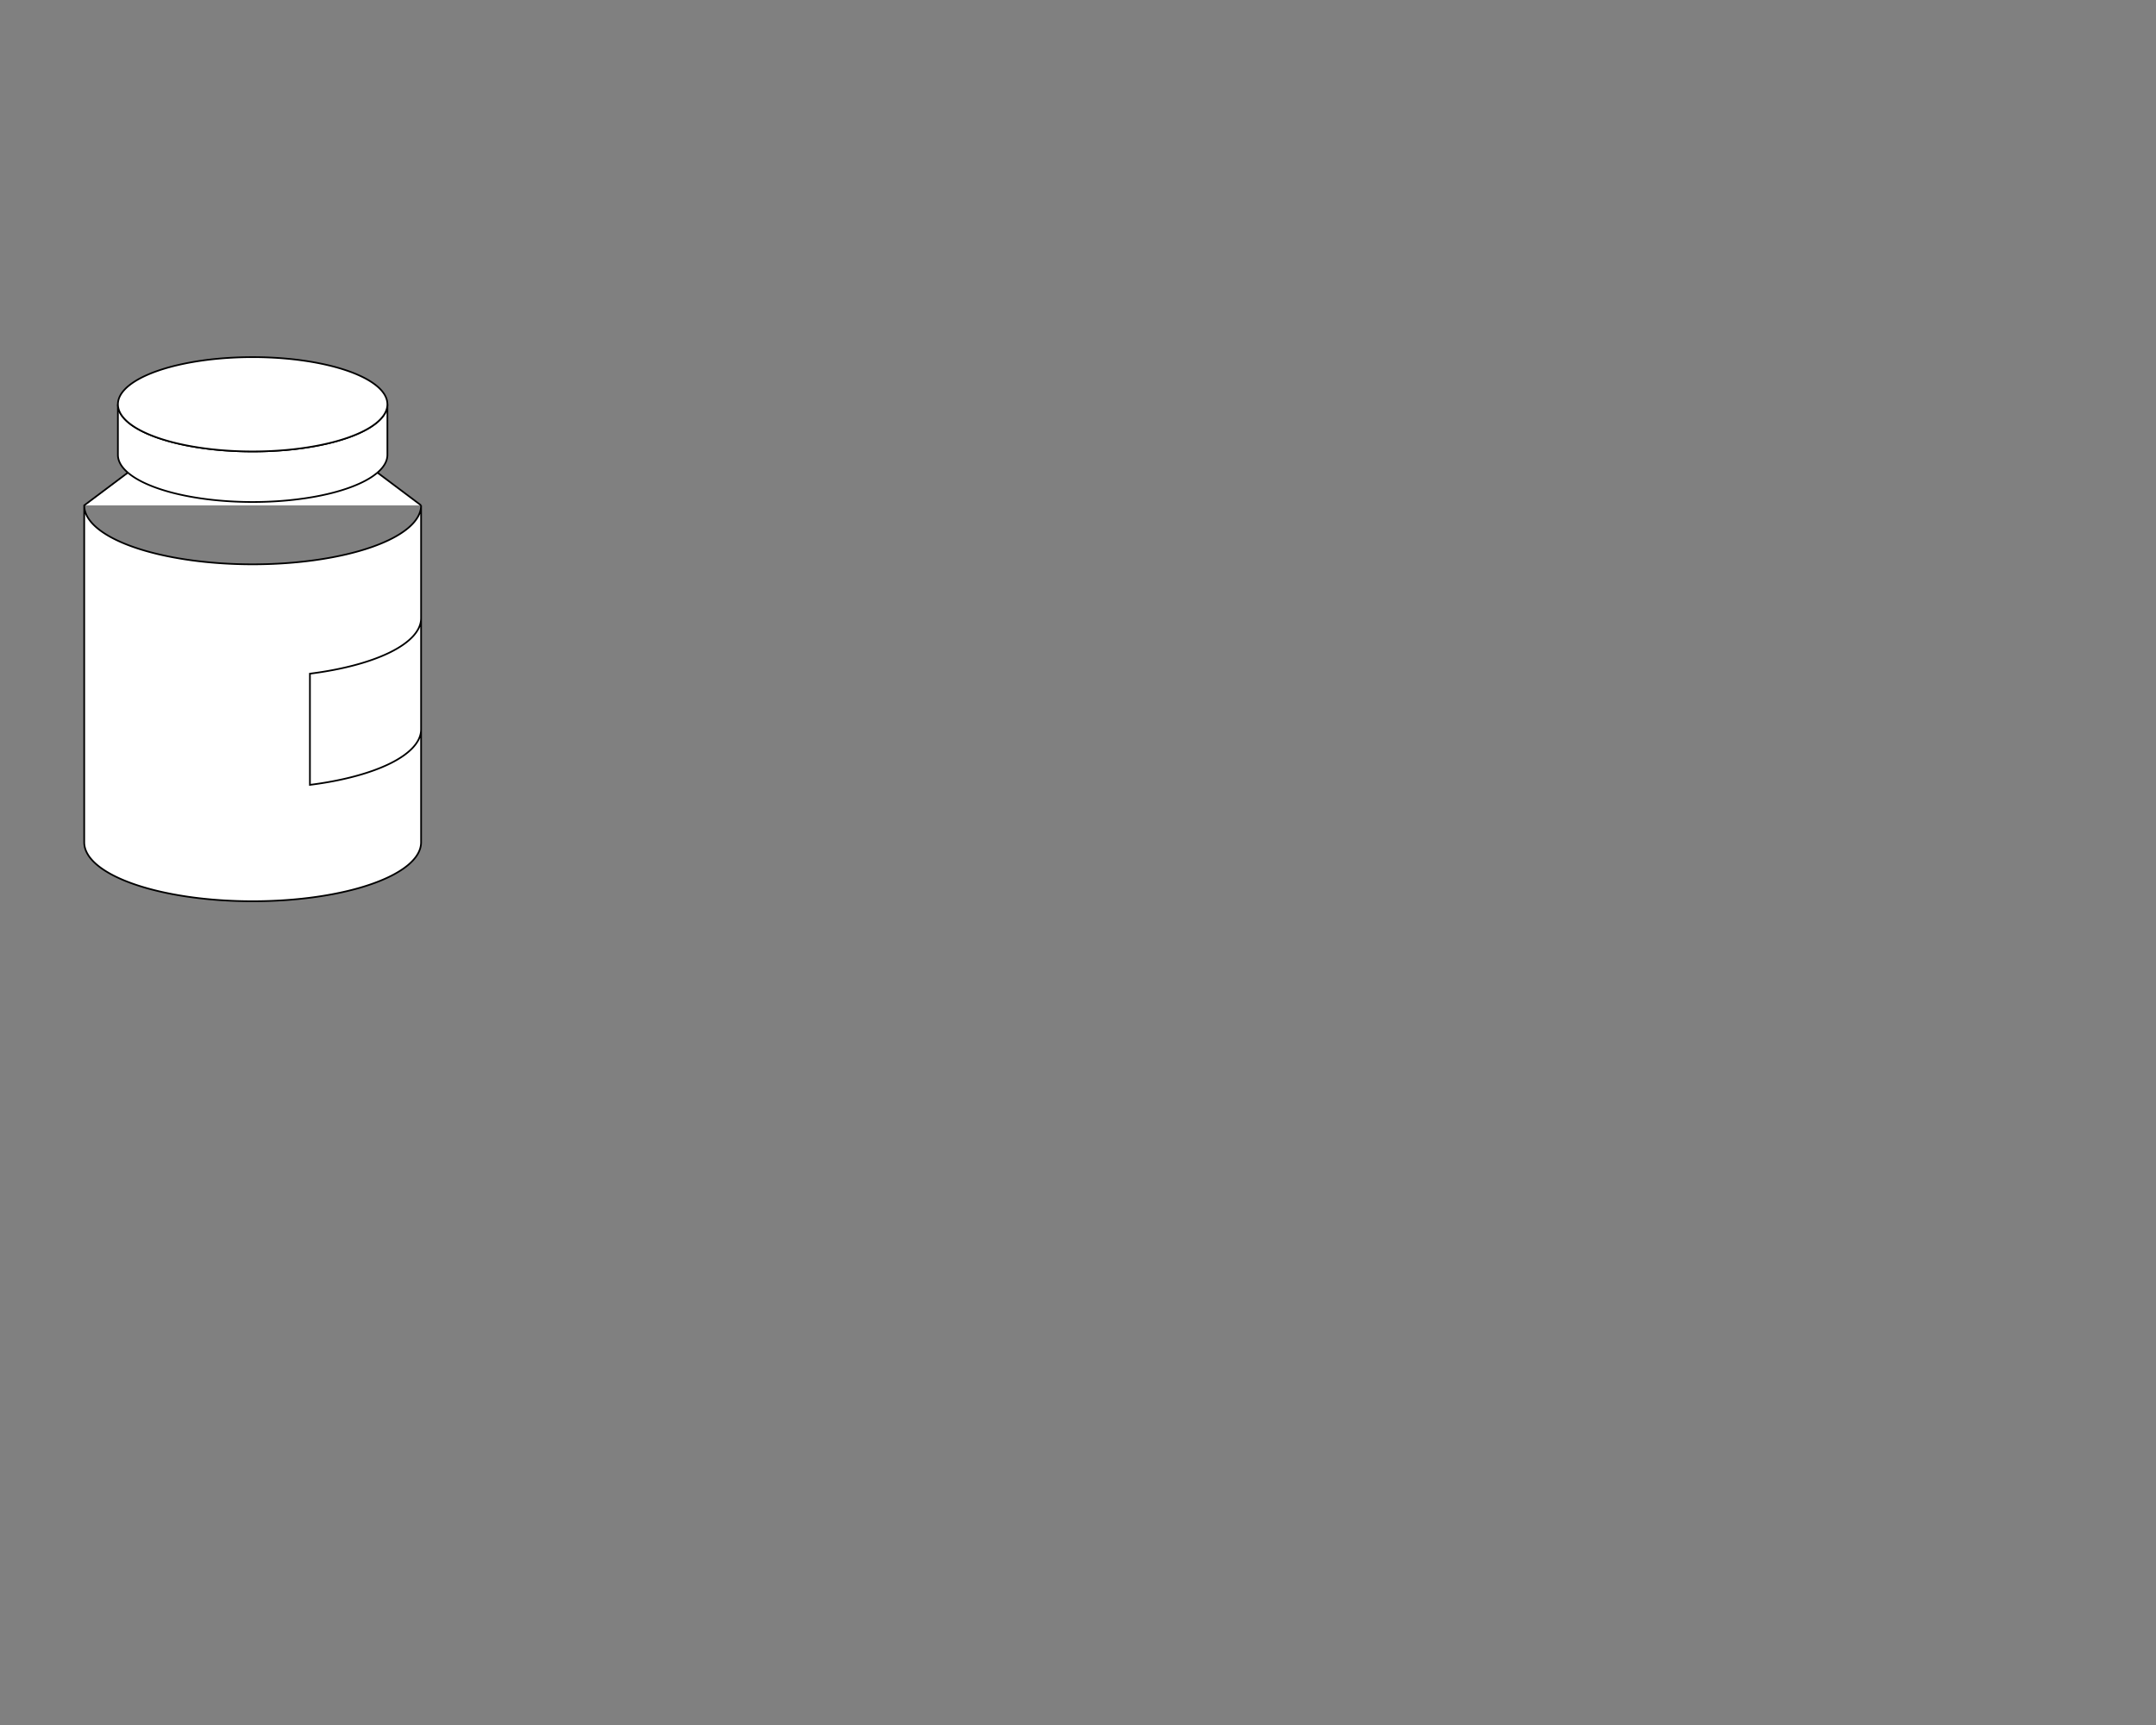 <?xml version="1.0" encoding="UTF-8" standalone="no"?>
<svg  version="1.1" width="1280" height="1024"
        viewBox="0 0 1280 1024"
     baseProfile="full"
     xmlns="http://www.w3.org/2000/svg"
     xmlns:xlink="http://www.w3.org/1999/xlink"
     xmlns:ev="http://www.w3.org/2001/xml-events">
                  
    <rect x="0" y="0" width="1280" height="1024" fill="#808080" stroke="none"/>
                  
    <title>Jar</title>
     <desc>
       Jar
     </desc>             
       
        <defs>
               
        </defs>
   
            <g id = "gr1">
                <path 
                    d="M 50 300
                       v 200
                       a 100,35 180 1 0 200,0
                       v -133
                       a 100,35 0 0 1 -66,32.91
                       v 66
                       a 100,35 0 0 0 66,-32.91
                       v -133
                       a 100,35 180 1 1 -200,0
                       l 40 -30
                       h 120
                       l 40 30
                       "
                    stroke-width="1"
                    stroke="#000000"
                    fill="#FFFFFF"
                    />
                <path 
                    d="M 70 240
                       v 30
                       a 80,28 180 1 0 160,0
                       v -30
                       a 80,28 180 1 1 -160,0
                       "
                    stroke-width="1"
                    stroke="#000000"
                    fill="#ffffff"
                    >
                </path>
                <path 
                    d="M 70 240
                       a 80,28 180 1 1 160,0
                       a 80,28 180 1 1 -160,0
                       "
                    stroke-width="1"
                    stroke="#000000"
                    fill="#ffffff"
                    >
                </path>
            </g>
 </svg>
 